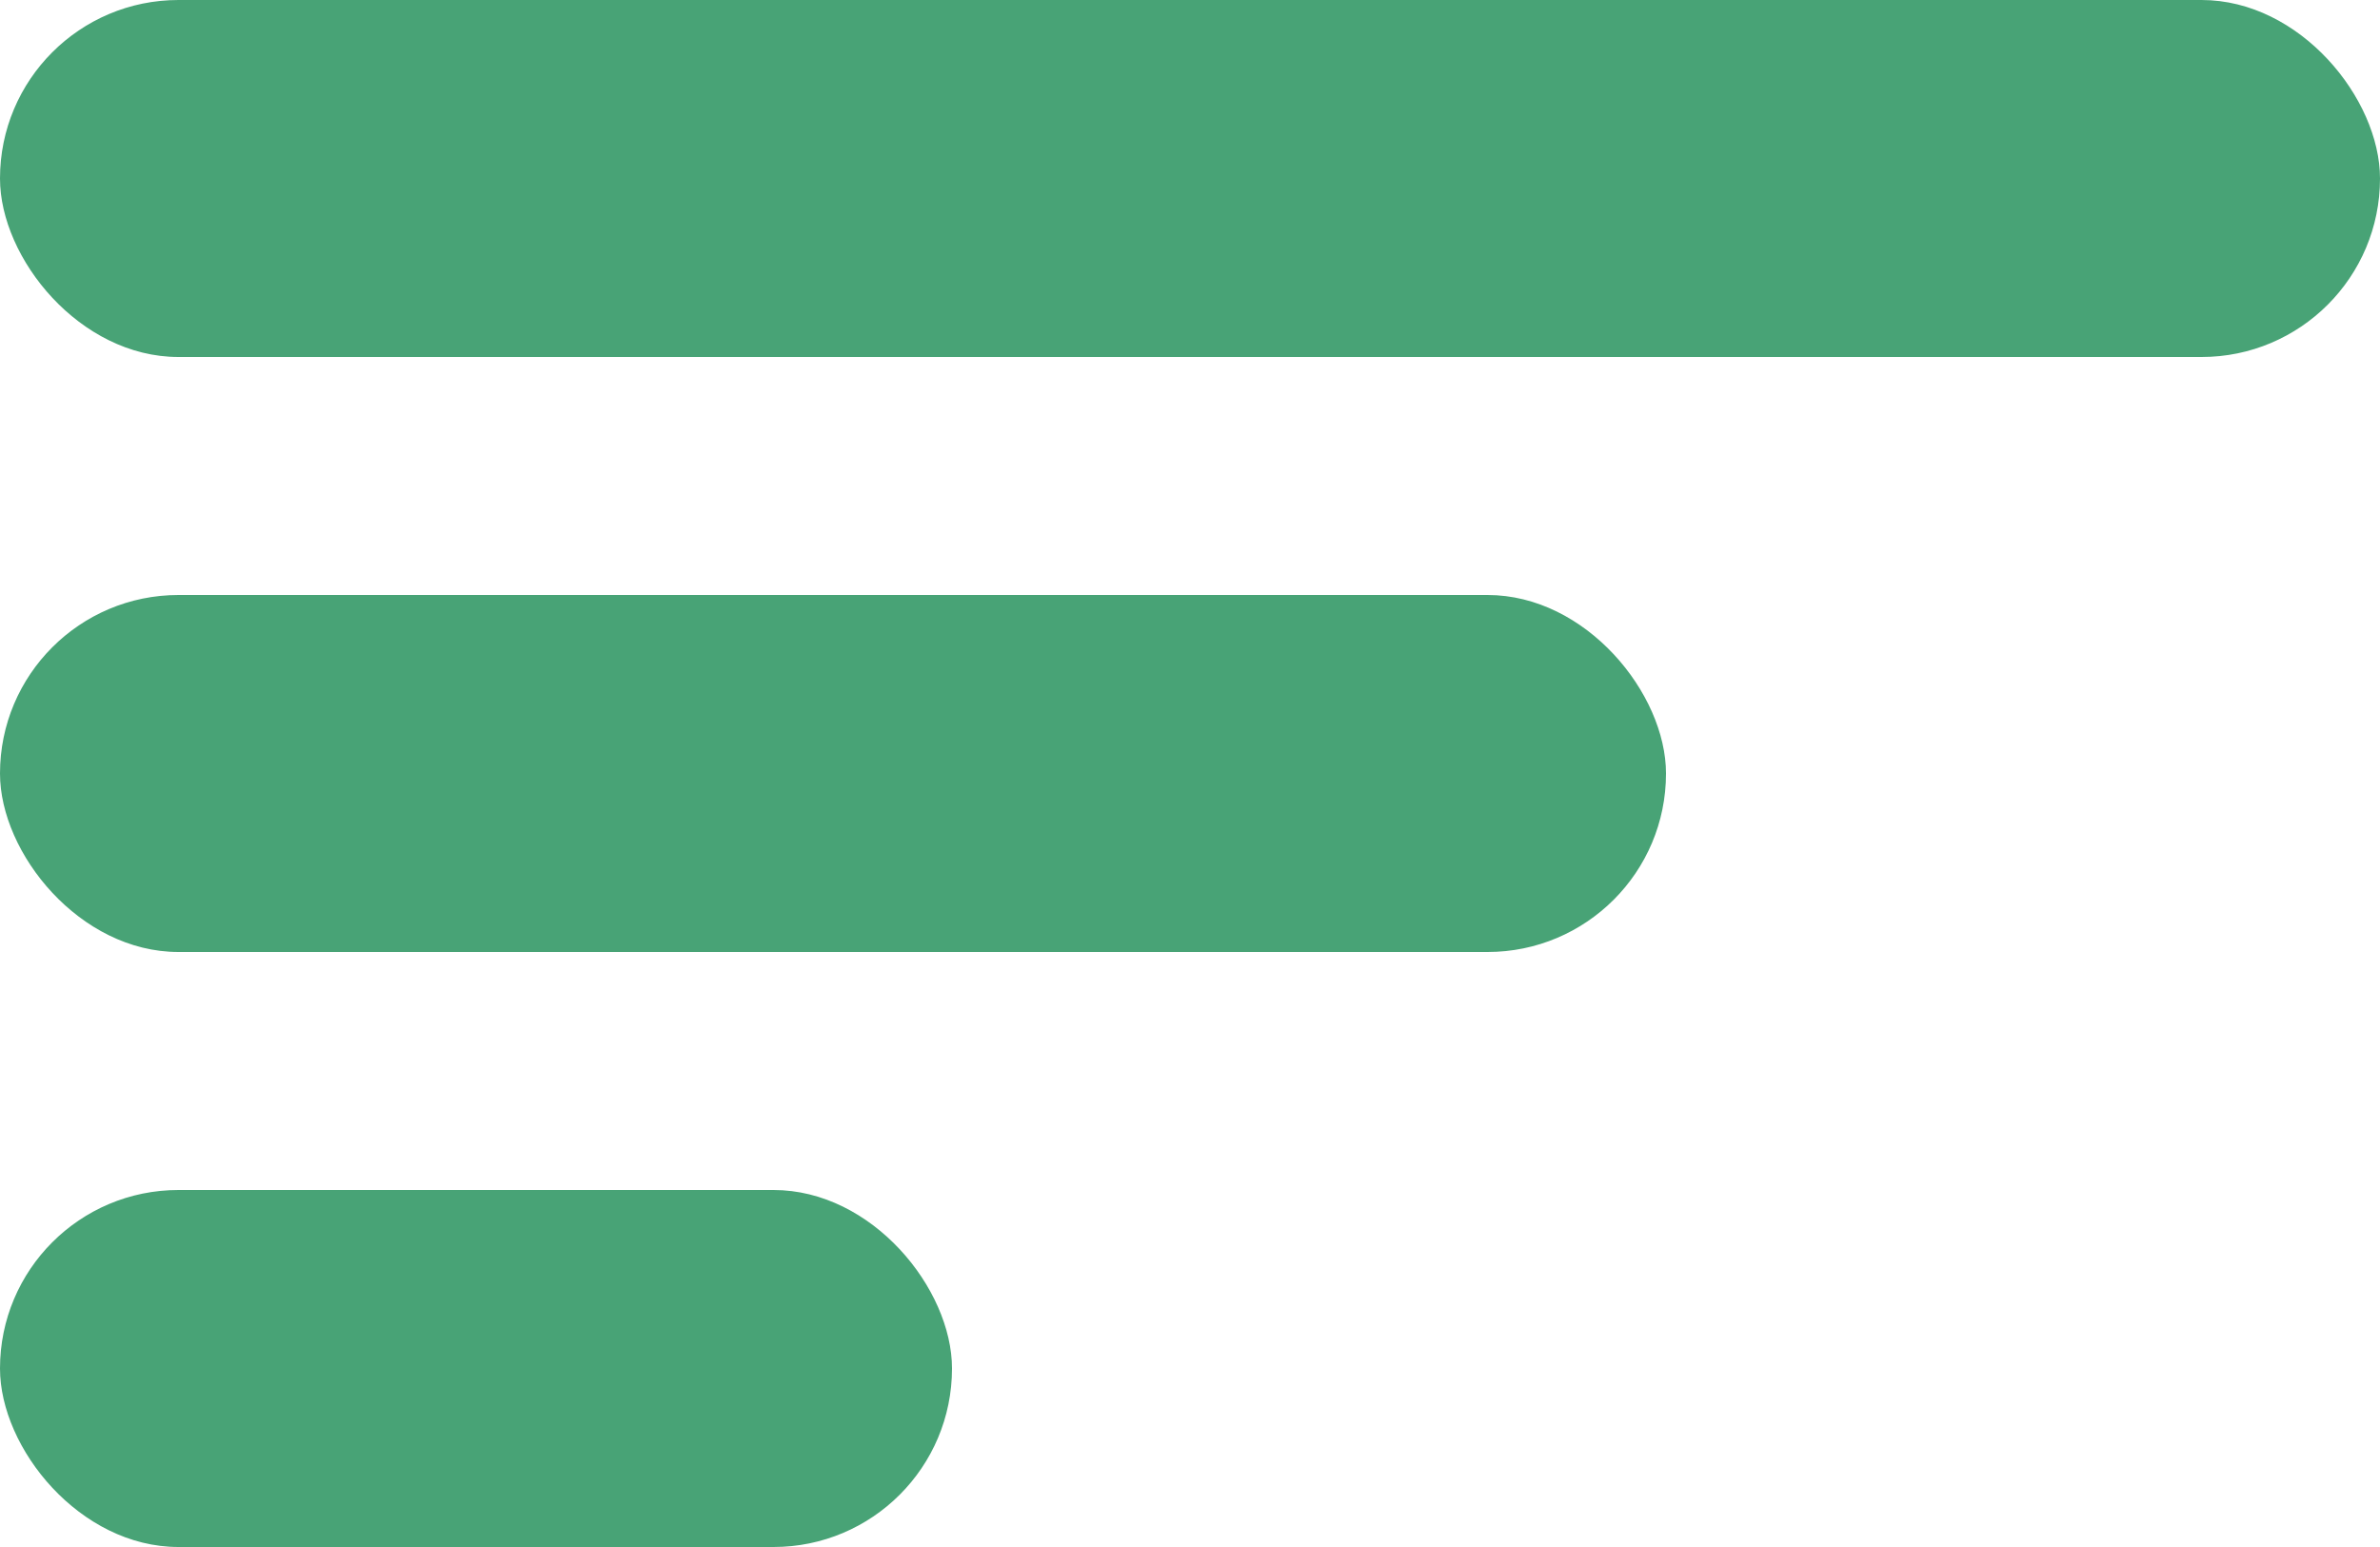<svg width="20" height="13" viewBox="0 0 20 13" fill="none" xmlns="http://www.w3.org/2000/svg">
<rect width="20" height="3" rx="1.5" fill="#48a376"/>
<rect y="5" width="14" height="3" rx="1.5" fill="#48a376"/>
<rect y="10" width="8" height="3" rx="1.5" fill="#48a376"/>
</svg>
